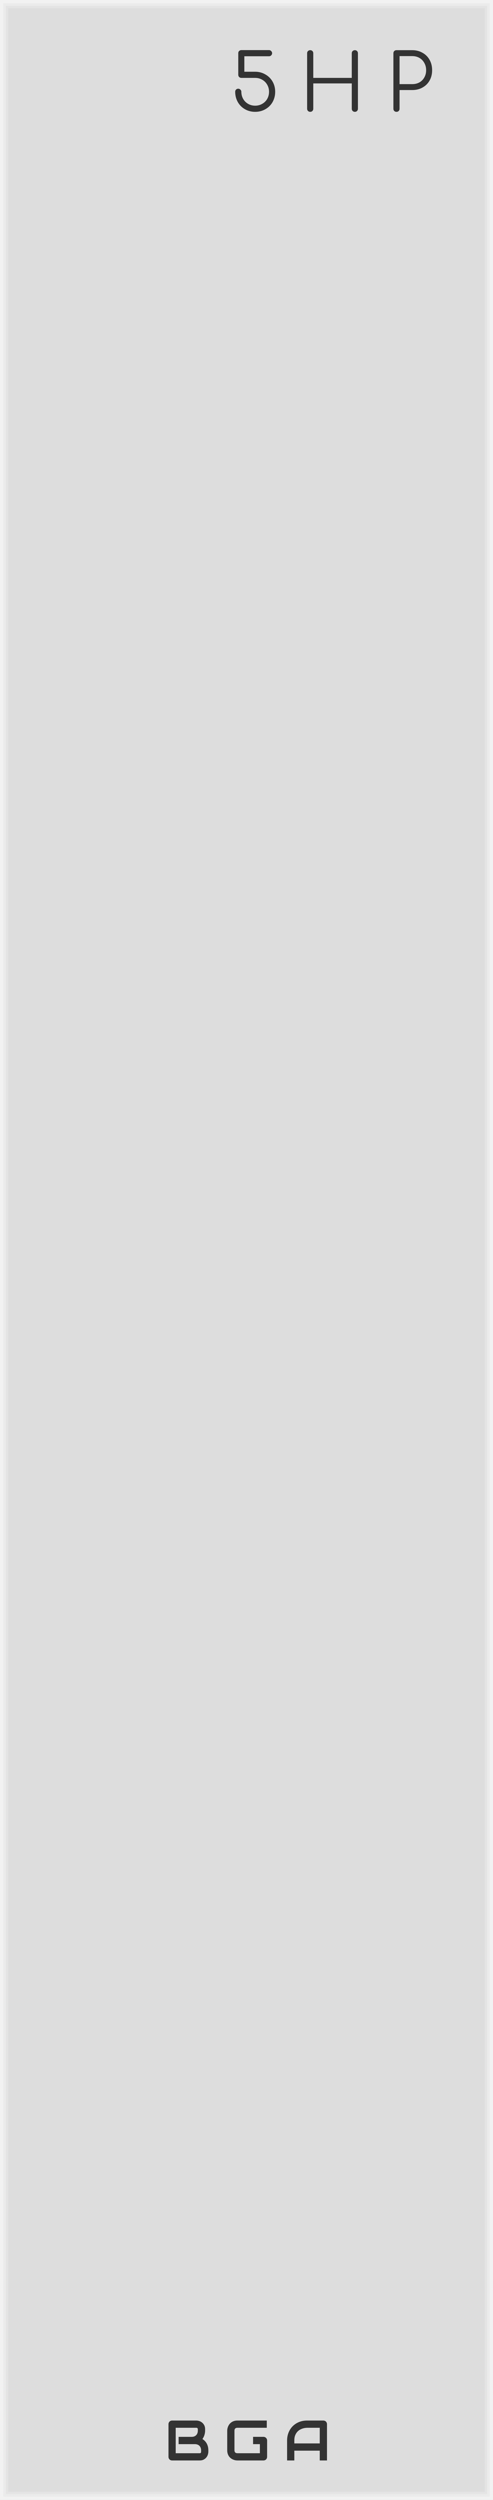 <?xml version="1.0" encoding="UTF-8" standalone="no"?>
<svg xmlns:dc="http://purl.org/dc/elements/1.1/" xmlns:cc="http://creativecommons.org/ns#" xmlns:rdf="http://www.w3.org/1999/02/22-rdf-syntax-ns#" xmlns:svg="http://www.w3.org/2000/svg" xmlns="http://www.w3.org/2000/svg" xmlns:sodipodi="http://sodipodi.sourceforge.net/DTD/sodipodi-0.dtd" xmlns:inkscape="http://www.inkscape.org/namespaces/inkscape" inkscape:version="1.0 (4035a4f, 2020-05-01)" sodipodi:docname="svg_render_FiveHP-pp.svg" id="svg16580" viewBox="0 0 75 380" height="380" width="75" version="1.1">
  <defs id="defs16584"/>
  <sodipodi:namedview inkscape:current-layer="svg16580" inkscape:window-maximized="0" inkscape:window-y="23" inkscape:window-x="0" inkscape:cy="190" inkscape:cx="37.5" inkscape:zoom="1.7605263" showgrid="false" id="namedview16582" inkscape:window-height="480" inkscape:window-width="689" inkscape:pageshadow="2" inkscape:pageopacity="0" guidetolerance="10" gridtolerance="10" objecttolerance="10" borderopacity="1" bordercolor="#666666" pagecolor="#ffffff"/>
  
  <path d="M 0,0 H 75 V 380 H 0 Z" style="fill:#dddddd" id="rect16564"/>
  <path d="M 1,1 H 74 V 379 H 1 V 1" style="fill:none;stroke:#e4e4e4;stroke-width:0.5" id="polyline16566"/>
  <path d="m 0.5,0.5 h 74 v 379 H 0.5 V 0.5" style="fill:none;stroke:#ebebeb;stroke-width:0.8" id="polyline16568"/>
  <path d="M 0,0 H 75 V 380 H 0 V 0" style="fill:none;stroke:#f2f2f2;stroke-width:1" id="polyline16570"/>
  <g class="title" style="font-weight:normal;font-size:12px;font-family:Comfortaa, sans-serif;letter-spacing:3px;fill:#333333" id="text16572" aria-label="5HP">
    <path id="path16598" style="font-weight:normal;font-size:12px;font-family:Comfortaa, sans-serif;letter-spacing:3px;fill:#333333" d="m 38.816,17 q -0.852,0 -1.548,-0.396 -0.696,-0.396 -1.092,-1.092 -0.396,-0.708 -0.396,-1.56 0,-0.204 0.132,-0.336 0.132,-0.132 0.324,-0.132 0.204,0 0.336,0.144 0.144,0.132 0.144,0.324 0,0.588 0.276,1.08 0.276,0.48 0.756,0.756 0.48,0.276 1.068,0.276 0.588,0 1.068,-0.276 0.492,-0.276 0.768,-0.756 0.276,-0.492 0.276,-1.08 0,-0.588 -0.276,-1.068 -0.276,-0.492 -0.768,-0.768 -0.48,-0.276 -1.068,-0.276 h -2.1 q -0.192,0 -0.336,-0.132 -0.132,-0.144 -0.132,-0.336 V 8.084 q 0,-0.204 0.132,-0.336 0.144,-0.132 0.336,-0.132 h 4.212 q 0.192,0 0.324,0.144 0.144,0.132 0.144,0.324 0,0.192 -0.144,0.336 -0.132,0.132 -0.324,0.132 h -3.756 v 2.352 h 1.644 q 0.852,0 1.548,0.408 0.708,0.396 1.104,1.092 0.396,0.696 0.396,1.548 0,0.852 -0.396,1.56 -0.396,0.696 -1.104,1.092 Q 39.668,17 38.816,17 Z"/>
    <path id="path16600" style="font-weight:normal;font-size:12px;font-family:Comfortaa, sans-serif;letter-spacing:3px;fill:#333333" d="m 47.191,17 q -0.192,0 -0.336,-0.132 -0.132,-0.144 -0.132,-0.336 V 8.096 q 0,-0.204 0.132,-0.336 0.144,-0.132 0.336,-0.132 0.204,0 0.336,0.132 0.132,0.132 0.132,0.336 v 3.744 h 5.856 V 8.096 q 0,-0.204 0.132,-0.336 0.144,-0.132 0.336,-0.132 0.204,0 0.336,0.132 0.132,0.132 0.132,0.336 v 8.436 q 0,0.192 -0.132,0.336 -0.132,0.132 -0.336,0.132 -0.192,0 -0.336,-0.132 -0.132,-0.144 -0.132,-0.336 V 12.68 h -5.856 v 3.852 q 0,0.192 -0.132,0.336 -0.132,0.132 -0.336,0.132 z"/>
    <path id="path16602" style="font-weight:normal;font-size:12px;font-family:Comfortaa, sans-serif;letter-spacing:3px;fill:#333333" d="m 60.316,17 q -0.204,0 -0.336,-0.132 -0.132,-0.132 -0.132,-0.336 V 8.096 q 0,-0.204 0.132,-0.336 0.132,-0.132 0.336,-0.132 h 2.4 q 0.876,0 1.56,0.396 0.696,0.384 1.08,1.08 0.384,0.684 0.384,1.572 0,0.876 -0.384,1.56 -0.384,0.684 -1.08,1.068 -0.684,0.384 -1.56,0.384 h -1.932 v 2.844 q 0,0.204 -0.132,0.336 -0.132,0.132 -0.336,0.132 z m 2.4,-4.212 q 0.612,0 1.092,-0.264 0.48,-0.276 0.744,-0.756 0.276,-0.48 0.276,-1.092 0,-0.624 -0.276,-1.104 -0.264,-0.492 -0.744,-0.768 -0.48,-0.276 -1.092,-0.276 h -1.932 v 4.26 z"/>
  </g>
  <g class="brand" style="font-weight:bold;font-size:8.667px;font-family:Audiowide, sans-serif;letter-spacing:2px;fill:#333333" id="text16574" aria-label="BGA">
    <path id="path16591" style="font-weight:bold;font-size:8.667px;font-family:Audiowide, sans-serif;letter-spacing:2px;fill:#333333" d="m 31.695,372.667 q 0,0.203 -0.072,0.436 -0.068,0.233 -0.229,0.432 -0.157,0.199 -0.41,0.334 Q 30.73,374 30.362,374 h -4.177 q -0.118,0 -0.22,-0.042 -0.102,-0.042 -0.178,-0.114 -0.072,-0.076 -0.114,-0.178 -0.042,-0.102 -0.042,-0.22 V 368.486 q 0,-0.114 0.042,-0.216 0.042,-0.102 0.114,-0.178 0.076,-0.076 0.178,-0.118 0.102,-0.042 0.22,-0.042 h 3.682 q 0.203,0 0.436,0.072 0.233,0.072 0.432,0.233 0.203,0.157 0.334,0.41 0.135,0.254 0.135,0.622 v 0.207 q 0,0.292 -0.097,0.631 -0.097,0.334 -0.313,0.635 0.186,0.114 0.347,0.275 0.165,0.161 0.288,0.372 0.123,0.212 0.195,0.478 0.072,0.267 0.072,0.588 z m -1.1,-0.212 q 0,-0.216 -0.068,-0.385 -0.068,-0.173 -0.19,-0.296 -0.123,-0.123 -0.296,-0.186 -0.174,-0.068 -0.389,-0.068 h -2.48 v -1.109 H 29.156 q 0.216,0 0.389,-0.064 0.174,-0.068 0.296,-0.19 0.123,-0.123 0.186,-0.292 0.068,-0.173 0.068,-0.389 v -0.207 q 0,-0.237 -0.229,-0.237 h -3.136 v 3.868 h 3.631 q 0.03,0 0.072,-0.004 0.042,-0.004 0.076,-0.025 0.034,-0.021 0.059,-0.072 0.025,-0.051 0.025,-0.14 z"/>
    <path id="path16593" style="font-weight:bold;font-size:8.667px;font-family:Audiowide, sans-serif;letter-spacing:2px;fill:#333333" d="m 40.635,373.446 q 0,0.118 -0.042,0.22 -0.042,0.102 -0.118,0.178 -0.072,0.072 -0.174,0.114 Q 40.199,374 40.08,374 h -3.969 q -0.152,0 -0.33,-0.034 -0.174,-0.038 -0.347,-0.114 -0.169,-0.076 -0.326,-0.195 -0.157,-0.123 -0.279,-0.292 -0.118,-0.173 -0.19,-0.398 -0.072,-0.229 -0.072,-0.512 v -2.979 q 0,-0.152 0.034,-0.326 0.038,-0.178 0.114,-0.347 0.076,-0.173 0.199,-0.33 0.123,-0.157 0.292,-0.275 0.174,-0.123 0.398,-0.195 0.224,-0.072 0.508,-0.072 h 4.473 v 1.1 h -4.473 q -0.216,0 -0.33,0.114 -0.114,0.114 -0.114,0.339 v 2.971 q 0,0.212 0.114,0.33 0.118,0.114 0.33,0.114 h 3.424 v -1.38 h -2.928 v -1.109 h 3.474 q 0.118,0 0.22,0.047 0.102,0.042 0.174,0.118 0.076,0.076 0.118,0.178 0.042,0.097 0.042,0.212 z"/>
    <path id="path16595" style="font-weight:bold;font-size:8.667px;font-family:Audiowide, sans-serif;letter-spacing:2px;fill:#333333" d="m 49.744,374 h -1.1 v -1.49 h -3.868 V 374 h -1.1 v -3.034 q 0,-0.664 0.229,-1.223 0.229,-0.559 0.635,-0.961 0.406,-0.402 0.961,-0.626 0.554,-0.224 1.21,-0.224 h 2.48 q 0.114,0 0.216,0.042 0.102,0.042 0.178,0.118 0.076,0.076 0.118,0.178 0.042,0.102 0.042,0.216 z m -4.968,-2.59 h 3.868 v -2.378 h -1.934 q -0.051,0 -0.216,0.017 -0.161,0.013 -0.377,0.072 -0.212,0.059 -0.449,0.182 -0.237,0.123 -0.436,0.339 -0.199,0.216 -0.33,0.542 -0.127,0.322 -0.127,0.783 z"/>
  </g>
  <path d="m 36.5,370 h 2 v 2 h -2 z" style="fill:#dddddd" id="rect16576"/>
</svg>
